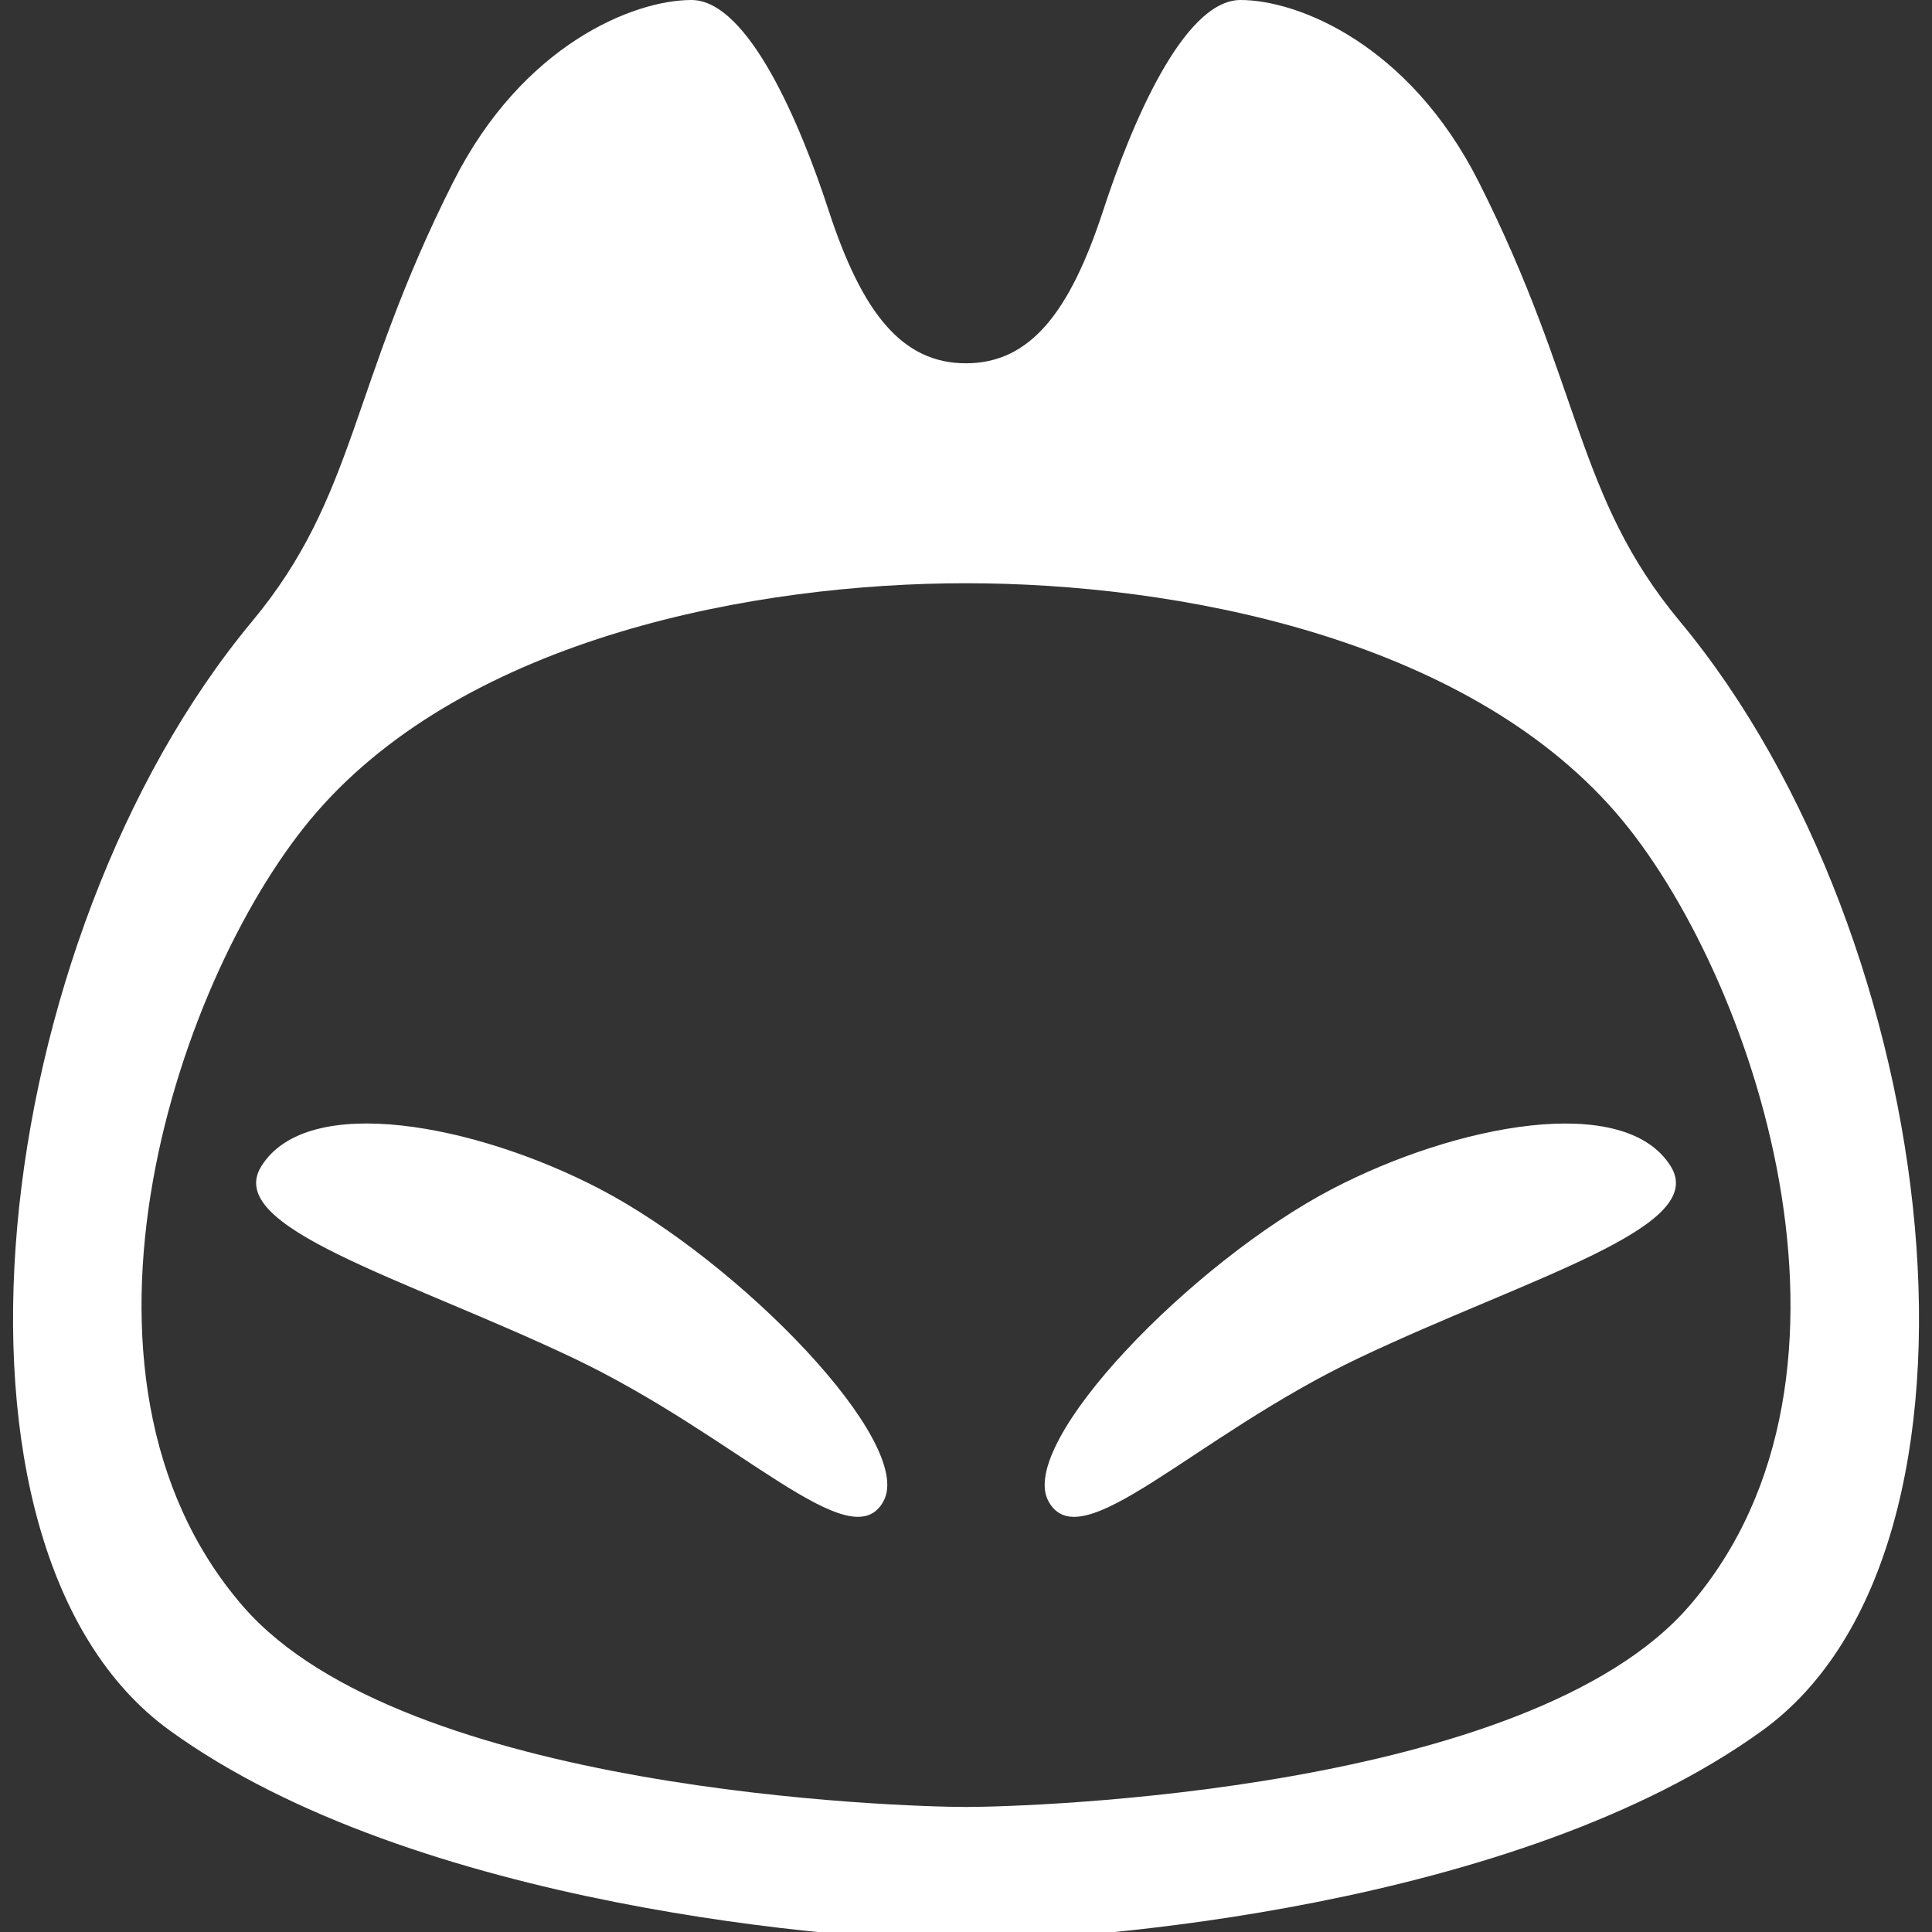 <?xml version="1.0" standalone="no"?><!DOCTYPE svg PUBLIC "-//W3C//DTD SVG 1.1//EN" "http://www.w3.org/Graphics/SVG/1.1/DTD/svg11.dtd"><svg t="1533191869628" class="icon" style="" viewBox="0 0 1024 1024" version="1.1" xmlns="http://www.w3.org/2000/svg" p-id="5091" id="mx_n_1533191869628" xmlns:xlink="http://www.w3.org/1999/xlink" width="200" height="200"><rect x="0" y="0" width="1024" height="1024" fill="#333333" stroke="none"/><defs><style type="text/css"></style></defs><path d="M890.409 329.38c-55.48-66.703-51.61-123.945-106.721-233.083C746.926 23.593 688.087 0 657.51 0c-30.351 0-58.122 66.601-72.765 111.473-17.797 54.395-38.912 81.08-72.806 81.08-33.853 0-55.009-26.685-72.765-81.08C424.55 66.56 396.759 0 366.449 0c-30.577 0-89.416 23.552-126.157 96.297-55.132 109.138-51.22 166.38-106.701 233.083-140.083 168.407-177.275 491.09-43.643 587.796 129.946 94.106 360.366 111.514 422.093 111.514 61.747 0 292.188-17.428 422.072-111.514C1067.725 820.511 1030.513 497.828 890.409 329.38zM895.242 851.313C810.086 949.699 545.956 957.727 512 957.727c-33.935 0-298.086-8.028-383.242-106.394C22.016 728.064 95.252 514.191 167.588 430.756 248.259 337.654 400.794 309.125 512 309.125c111.247 0 263.762 28.529 344.494 121.631C928.768 514.232 1002.004 728.064 895.242 851.313z" p-id="5092" fill="#ffffff"></path><path d="M720.609 719.585c-88.248 41.841-147.886 107.786-164.966 76.001-16.568-31.007 76.042-126.566 150.405-165.396 65.516-34.161 155.116-51.548 179.528-11.94C905.646 650.711 810.435 677.048 720.609 719.585zM303.411 719.585c-89.825-42.537-184.975-68.854-164.966-101.335 24.433-39.67 114.033-22.221 179.507 11.94 74.363 38.83 167.014 134.451 150.364 165.396C451.318 827.351 391.66 761.426 303.411 719.585z" p-id="5093" fill="#ffffff"></path></svg>